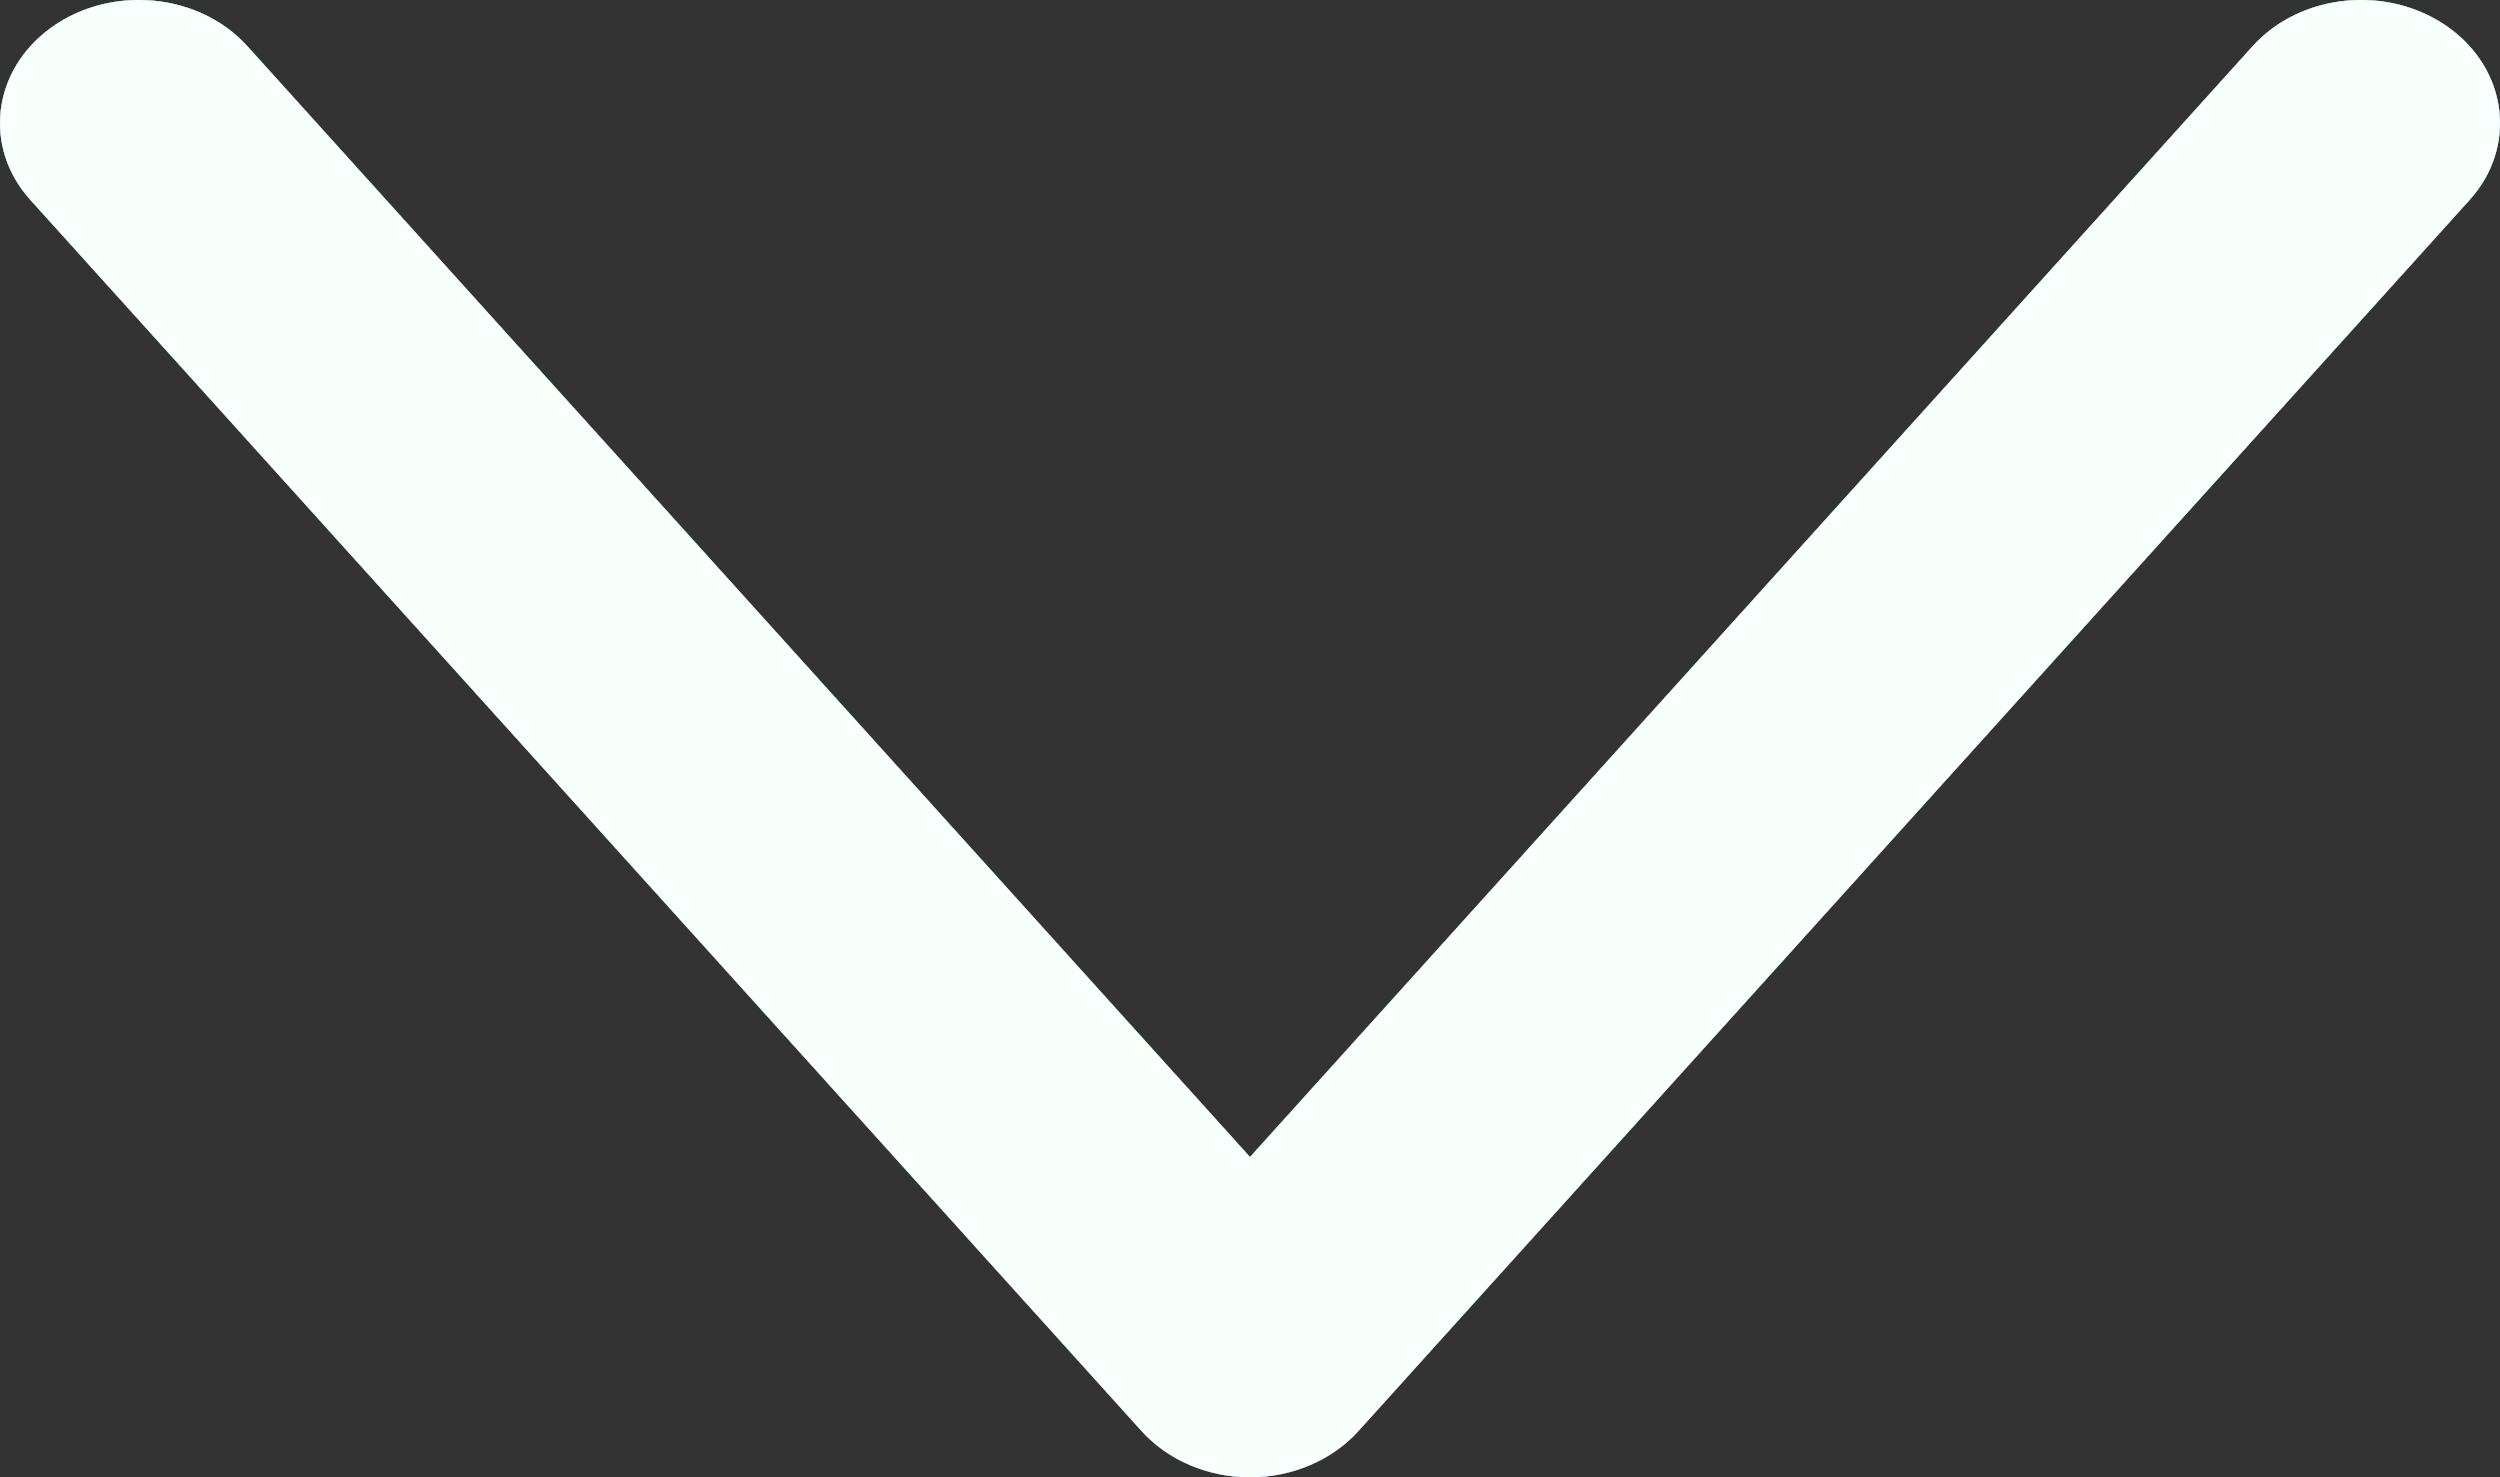 <svg width="22" height="13" viewBox="0 0 22 13" fill="none" xmlns="http://www.w3.org/2000/svg">
<rect x="0" y="0" width="22" height="13" fill="#333333" stroke="none"/>
<path fill-rule="evenodd" clip-rule="evenodd" d="M21.541 0.237C22.068 0.611 22.154 1.293 21.732 1.76L11.954 12.593C11.722 12.85 11.371 13 11 13C10.629 13 10.278 12.85 10.046 12.593L0.268 1.76C-0.154 1.293 -0.068 0.611 0.459 0.237C0.986 -0.136 1.755 -0.061 2.177 0.407L11 10.182L19.823 0.407C20.245 -0.061 21.014 -0.136 21.541 0.237Z" fill="white"/>
<path fill-rule="evenodd" clip-rule="evenodd" d="M21.541 0.237C22.068 0.611 22.154 1.293 21.732 1.76L11.954 12.593C11.722 12.85 11.371 13 11 13C10.629 13 10.278 12.85 10.046 12.593L0.268 1.76C-0.154 1.293 -0.068 0.611 0.459 0.237C0.986 -0.136 1.755 -0.061 2.177 0.407L11 10.182L19.823 0.407C20.245 -0.061 21.014 -0.136 21.541 0.237Z" fill="url(#paint0_linear_48_278)"/>
<path fill-rule="evenodd" clip-rule="evenodd" d="M21.541 0.237C22.068 0.611 22.154 1.293 21.732 1.76L11.954 12.593C11.722 12.85 11.371 13 11 13C10.629 13 10.278 12.85 10.046 12.593L0.268 1.76C-0.154 1.293 -0.068 0.611 0.459 0.237C0.986 -0.136 1.755 -0.061 2.177 0.407L11 10.182L19.823 0.407C20.245 -0.061 21.014 -0.136 21.541 0.237Z" fill="#2E8FF4"/>
<path fill-rule="evenodd" clip-rule="evenodd" d="M21.541 0.237C22.068 0.611 22.154 1.293 21.732 1.76L11.954 12.593C11.722 12.85 11.371 13 11 13C10.629 13 10.278 12.85 10.046 12.593L0.268 1.76C-0.154 1.293 -0.068 0.611 0.459 0.237C0.986 -0.136 1.755 -0.061 2.177 0.407L11 10.182L19.823 0.407C20.245 -0.061 21.014 -0.136 21.541 0.237Z" fill="#F9FFFA"/>
<defs>
<linearGradient id="paint0_linear_48_278" x1="10.983" y1="30.672" x2="10.983" y2="-2.505" gradientUnits="userSpaceOnUse">
<stop offset="0.176" stop-color="#FF384A"/>
<stop offset="1" stop-color="#EB970B"/>
</linearGradient>
</defs>
</svg>
